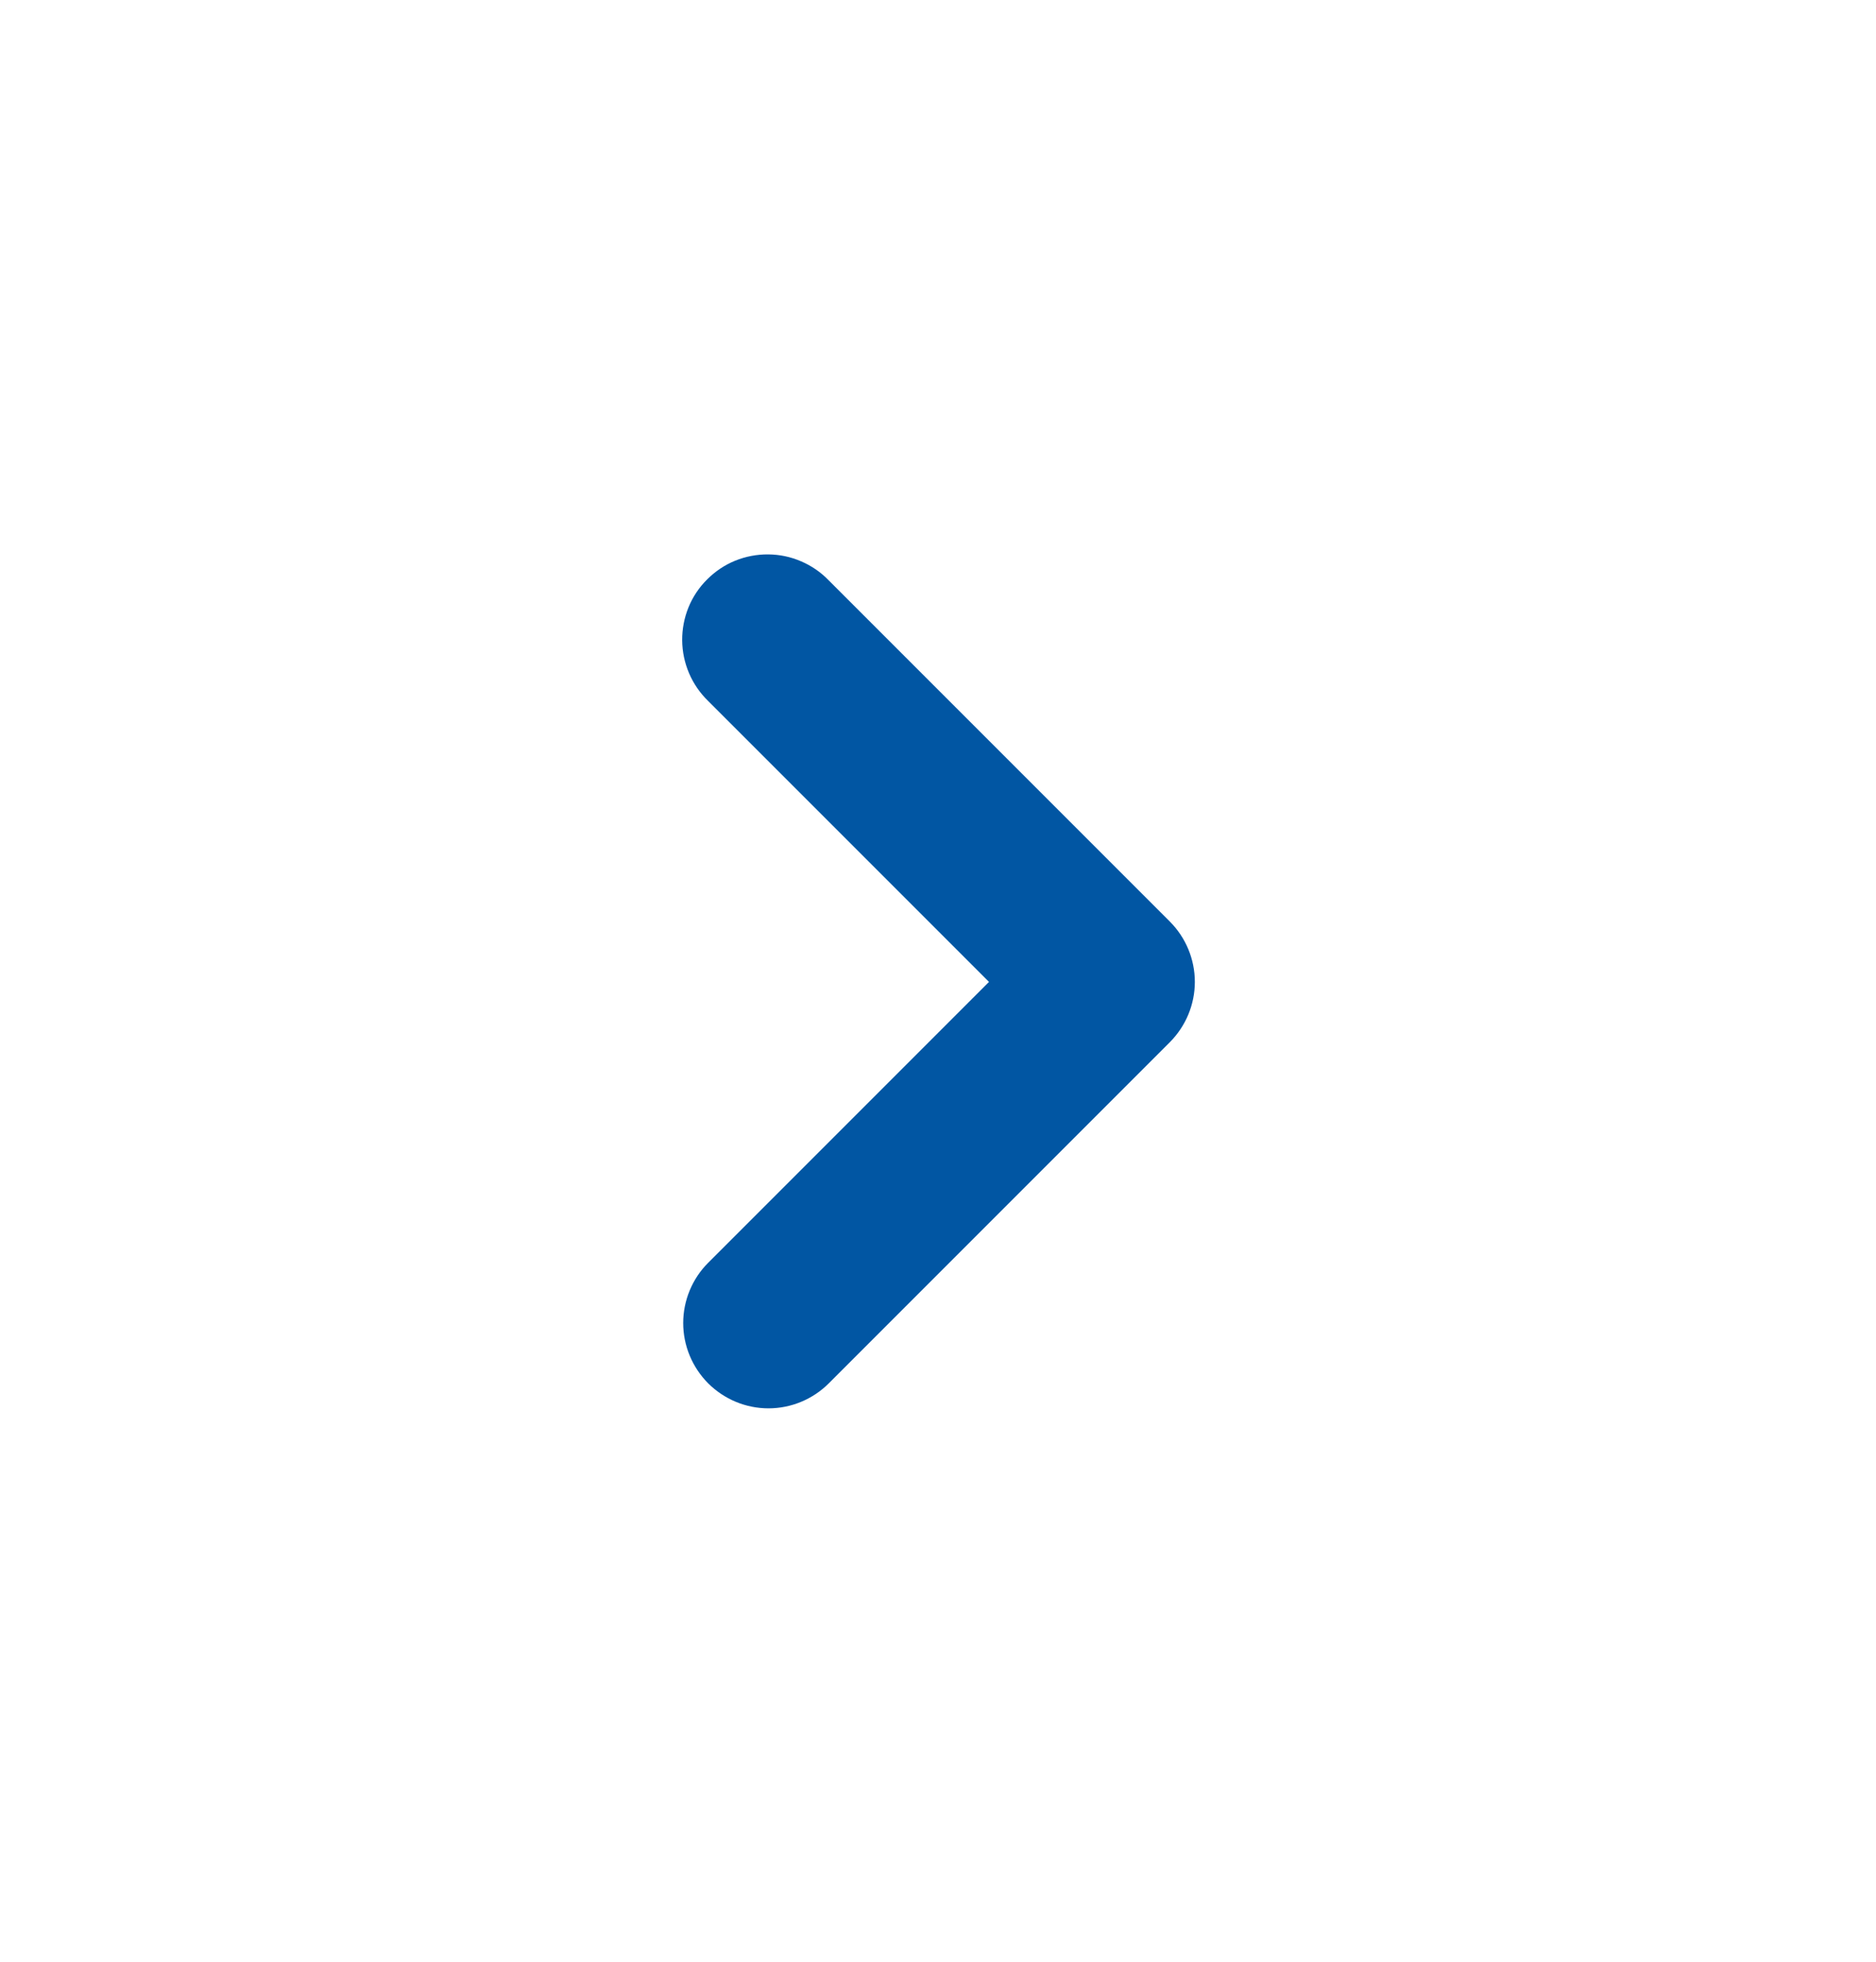 <svg width="22" height="23" viewBox="0 0 22 23" fill="none" xmlns="http://www.w3.org/2000/svg">
<path fill-rule="evenodd" clip-rule="evenodd" d="M8.305 16.219C8.118 16.031 8.012 15.777 8.012 15.512C8.012 15.247 8.118 14.992 8.305 14.805L11.598 11.512L8.305 8.219C8.21 8.127 8.133 8.016 8.081 7.894C8.029 7.772 8.001 7.641 8 7.508C7.999 7.376 8.024 7.244 8.074 7.121C8.124 6.998 8.199 6.886 8.293 6.793C8.387 6.699 8.498 6.624 8.621 6.574C8.744 6.524 8.876 6.499 9.008 6.5C9.141 6.501 9.272 6.528 9.394 6.581C9.516 6.633 9.627 6.709 9.719 6.805L13.719 10.805C13.906 10.992 14.012 11.247 14.012 11.512C14.012 11.777 13.906 12.031 13.719 12.219L9.719 16.219C9.532 16.406 9.277 16.512 9.012 16.512C8.747 16.512 8.493 16.406 8.305 16.219Z" fill="#0156A3"/>
</svg>
